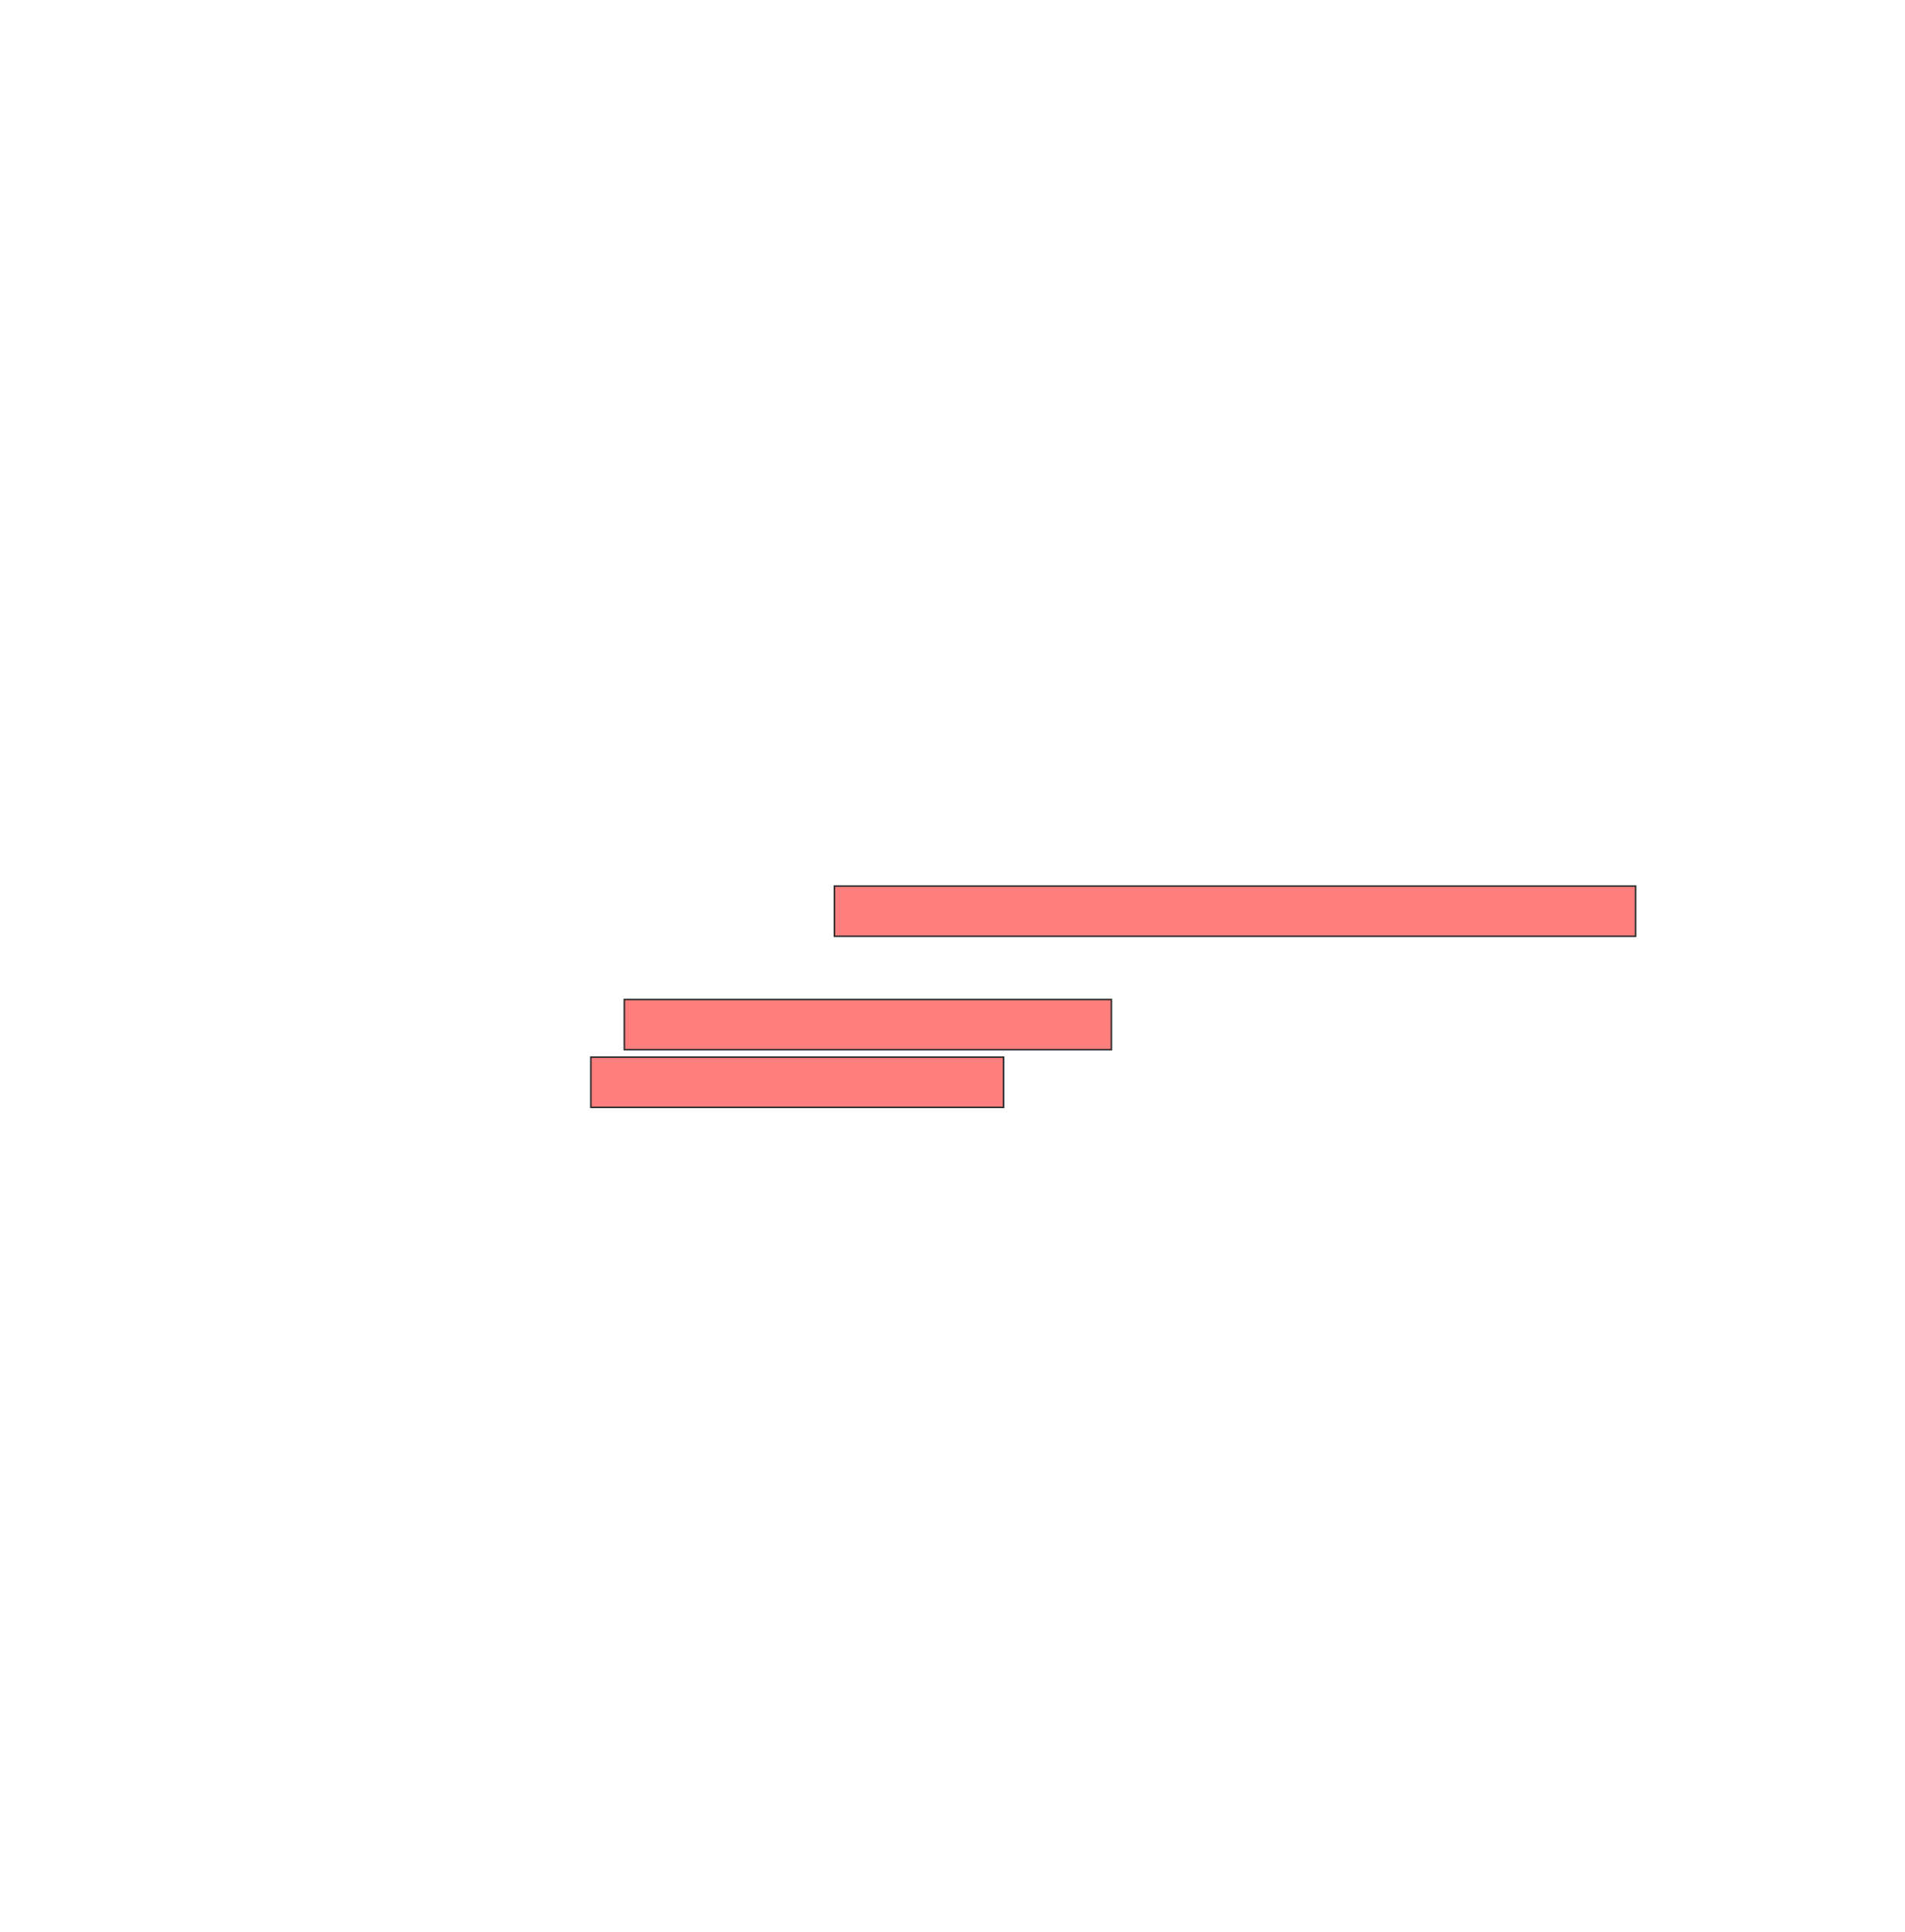 <svg height="1237" width="1220" xmlns="http://www.w3.org/2000/svg"><g fill="#ff7e7e" stroke="#2d2d2d"><path d="m534.365 567.365h513.095v32.143h-513.095z"/><path d="m399.841 639.984h311.905v32.143h-311.905z"/><path d="m378.413 676.889h264.286v32.143h-264.286z"/></g></svg>